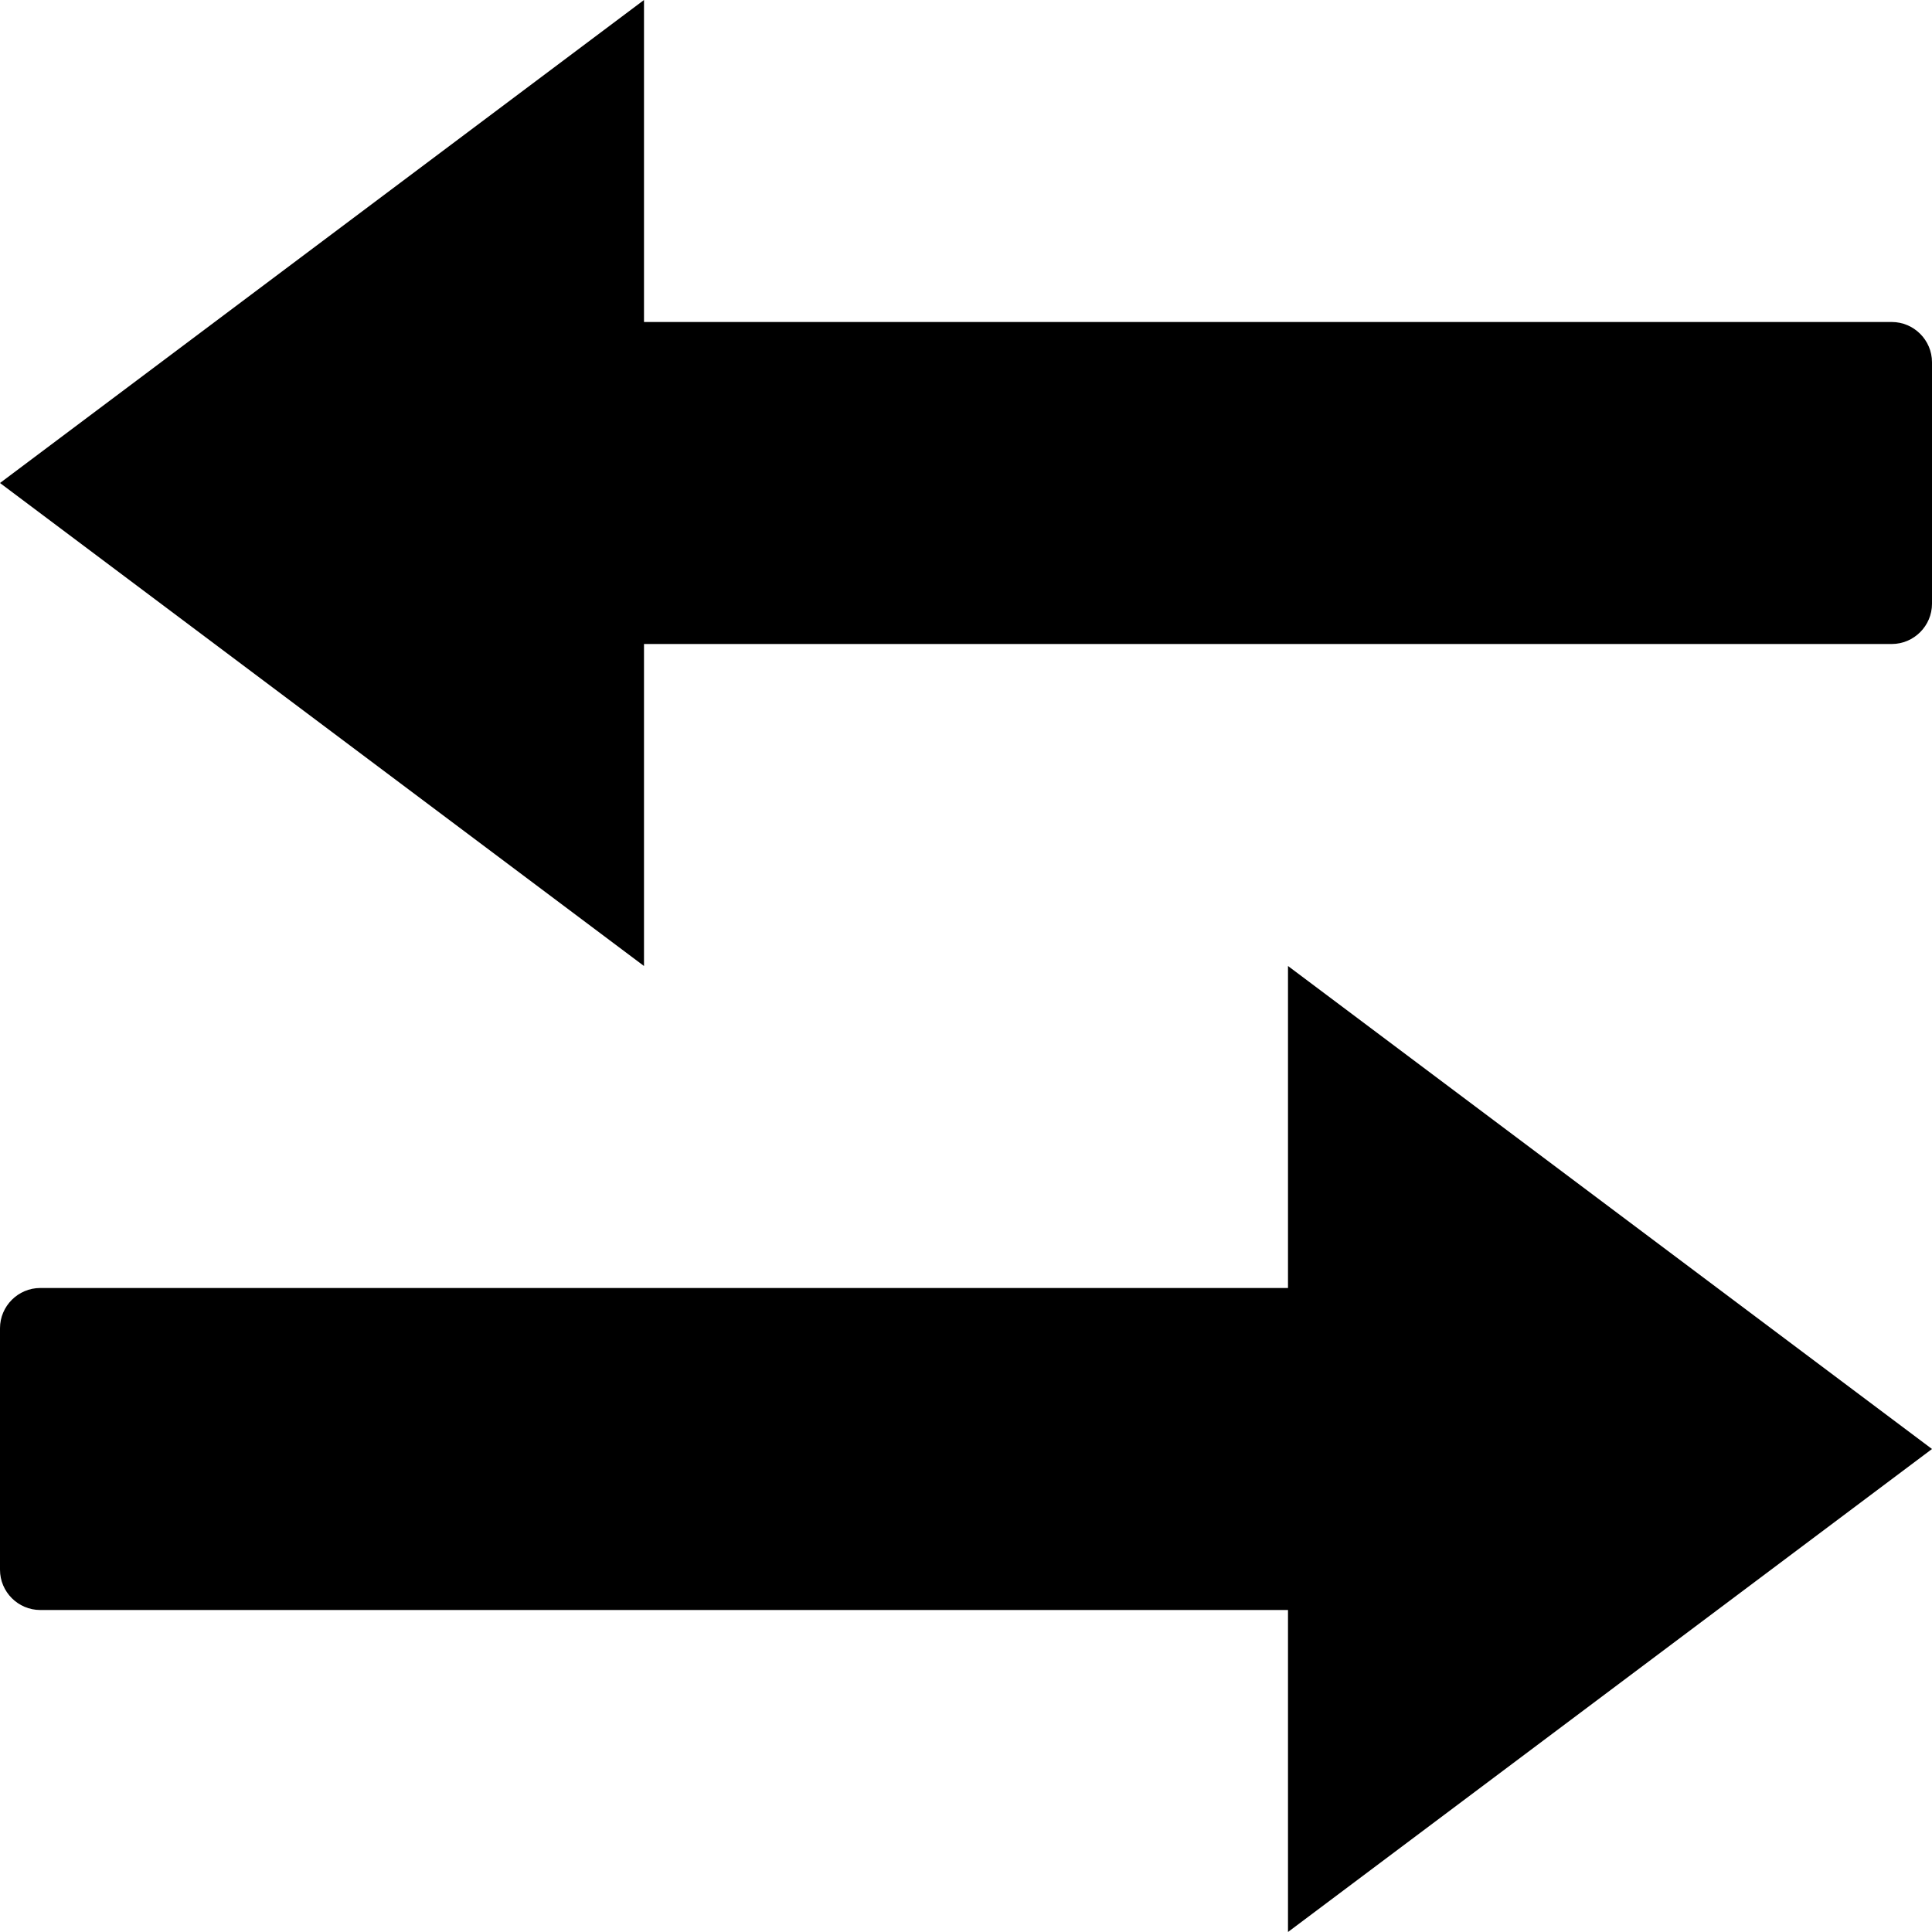 <svg xmlns="http://www.w3.org/2000/svg" viewBox="0 0 384 384"><path d="M0 264v48c0 4.4 3.6 8 8 8h248v64l128-96-128-96v64H8c-4.4 0-8 3.6-8 8zm384-144V72c0-4.4-3.6-8-8-8H128V0L0 96l128 96v-64h248c4.4 0 8-3.6 8-8z"/></svg>